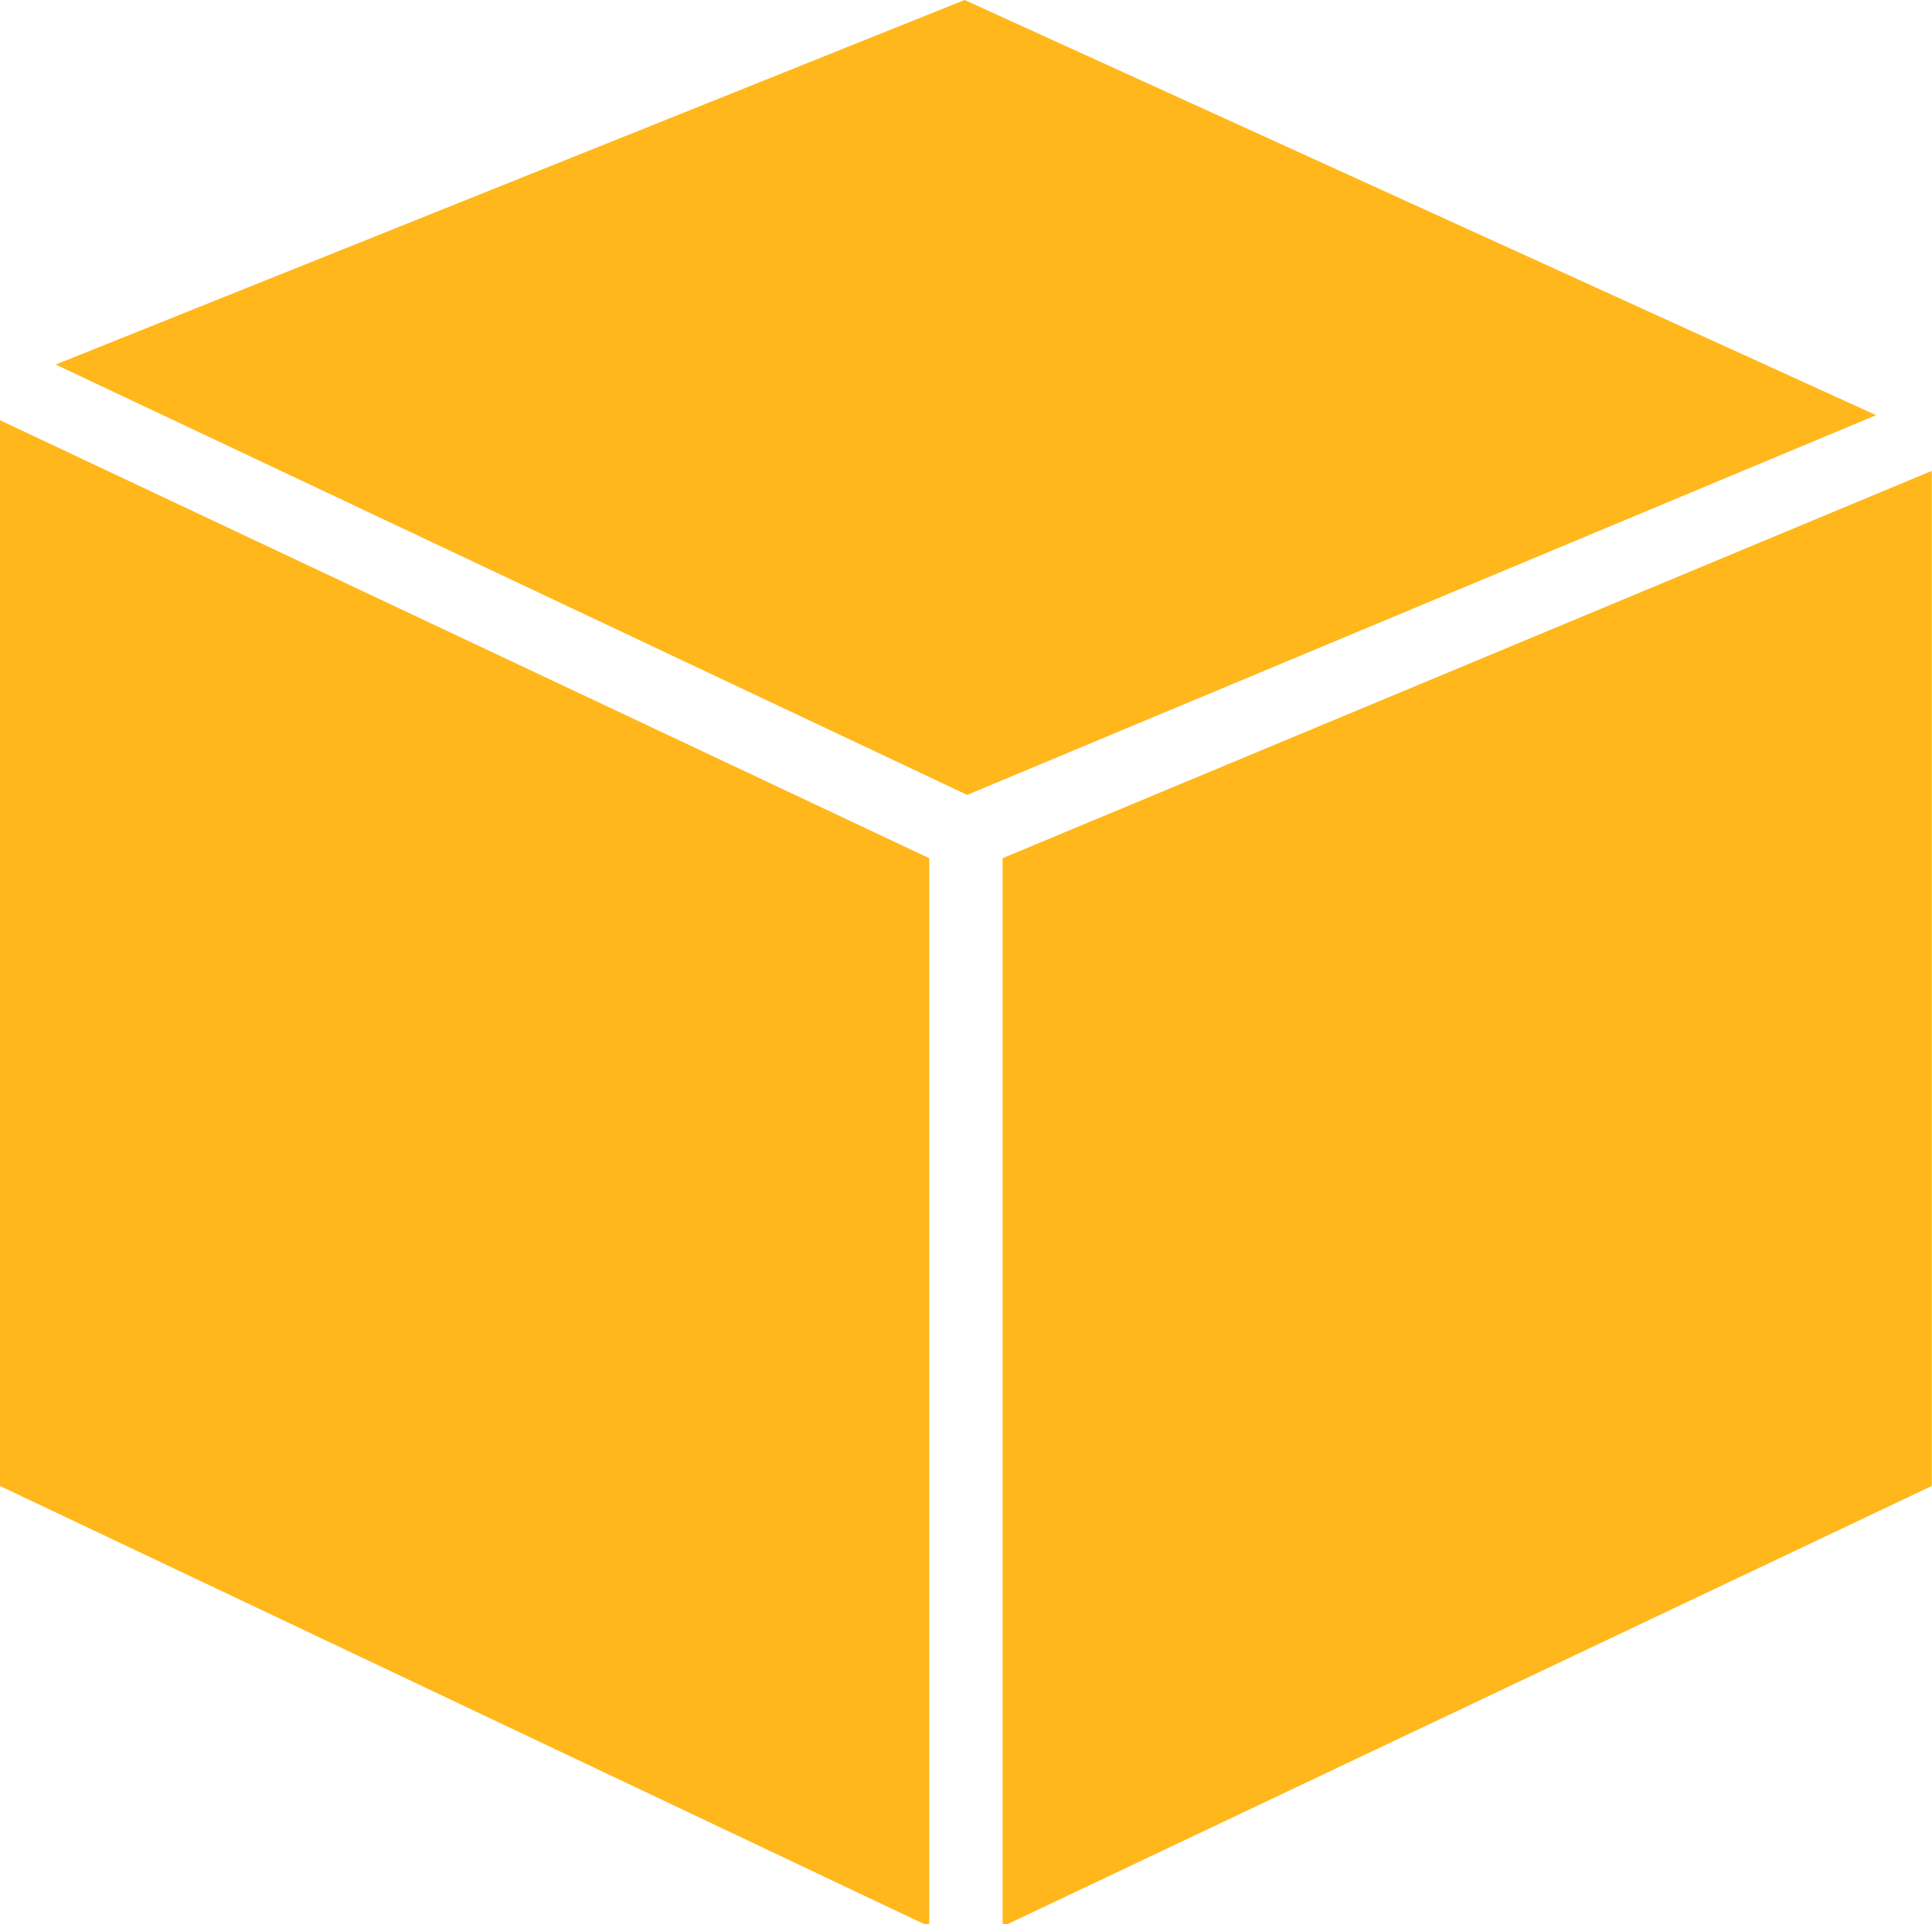 <?xml version="1.0" encoding="iso-8859-1"?>
<!-- Generator: Adobe Illustrator 23.0.3, SVG Export Plug-In . SVG Version: 6.00 Build 0)  -->
<svg version="1.1"
	 id="svg166797" xmlns:cc="http://creativecommons.org/ns#" xmlns:dc="http://purl.org/dc/elements/1.1/" xmlns:rdf="http://www.w3.org/1999/02/22-rdf-syntax-ns#" xmlns:svg="http://www.w3.org/2000/svg"
	 xmlns="http://www.w3.org/2000/svg" xmlns:xlink="http://www.w3.org/1999/xlink" x="0px" y="0px" viewBox="0 0 52.5 52.3"
	 style="enable-background:new 0 0 52.5 52.3;" xml:space="preserve">
<style type="text/css">
	.st0{fill:#FFB71B;}
</style>
<g id="layer1" transform="translate(-228.867,-189.499)">
	<g id="Layer_2-159-1" transform="matrix(0.688,0,0,0.688,228.867,189.499)">
		<g id="Layer_1-2-848-9">
			<polygon id="polygon5536-0" class="st0" points="39.6,33.9 39.6,76.1 76.3,58.7 76.3,18.6 			"/>
			<polygon id="polygon5538-9" class="st0" points="36.7,33.9 0,16.6 0,58.7 36.7,76.1 			"/>
			<polygon id="polygon5540-8" class="st0" points="38.1,0 2.2,14.4 38.2,31.4 74.1,16.4 			"/>
		</g>
	</g>
</g>
</svg>
